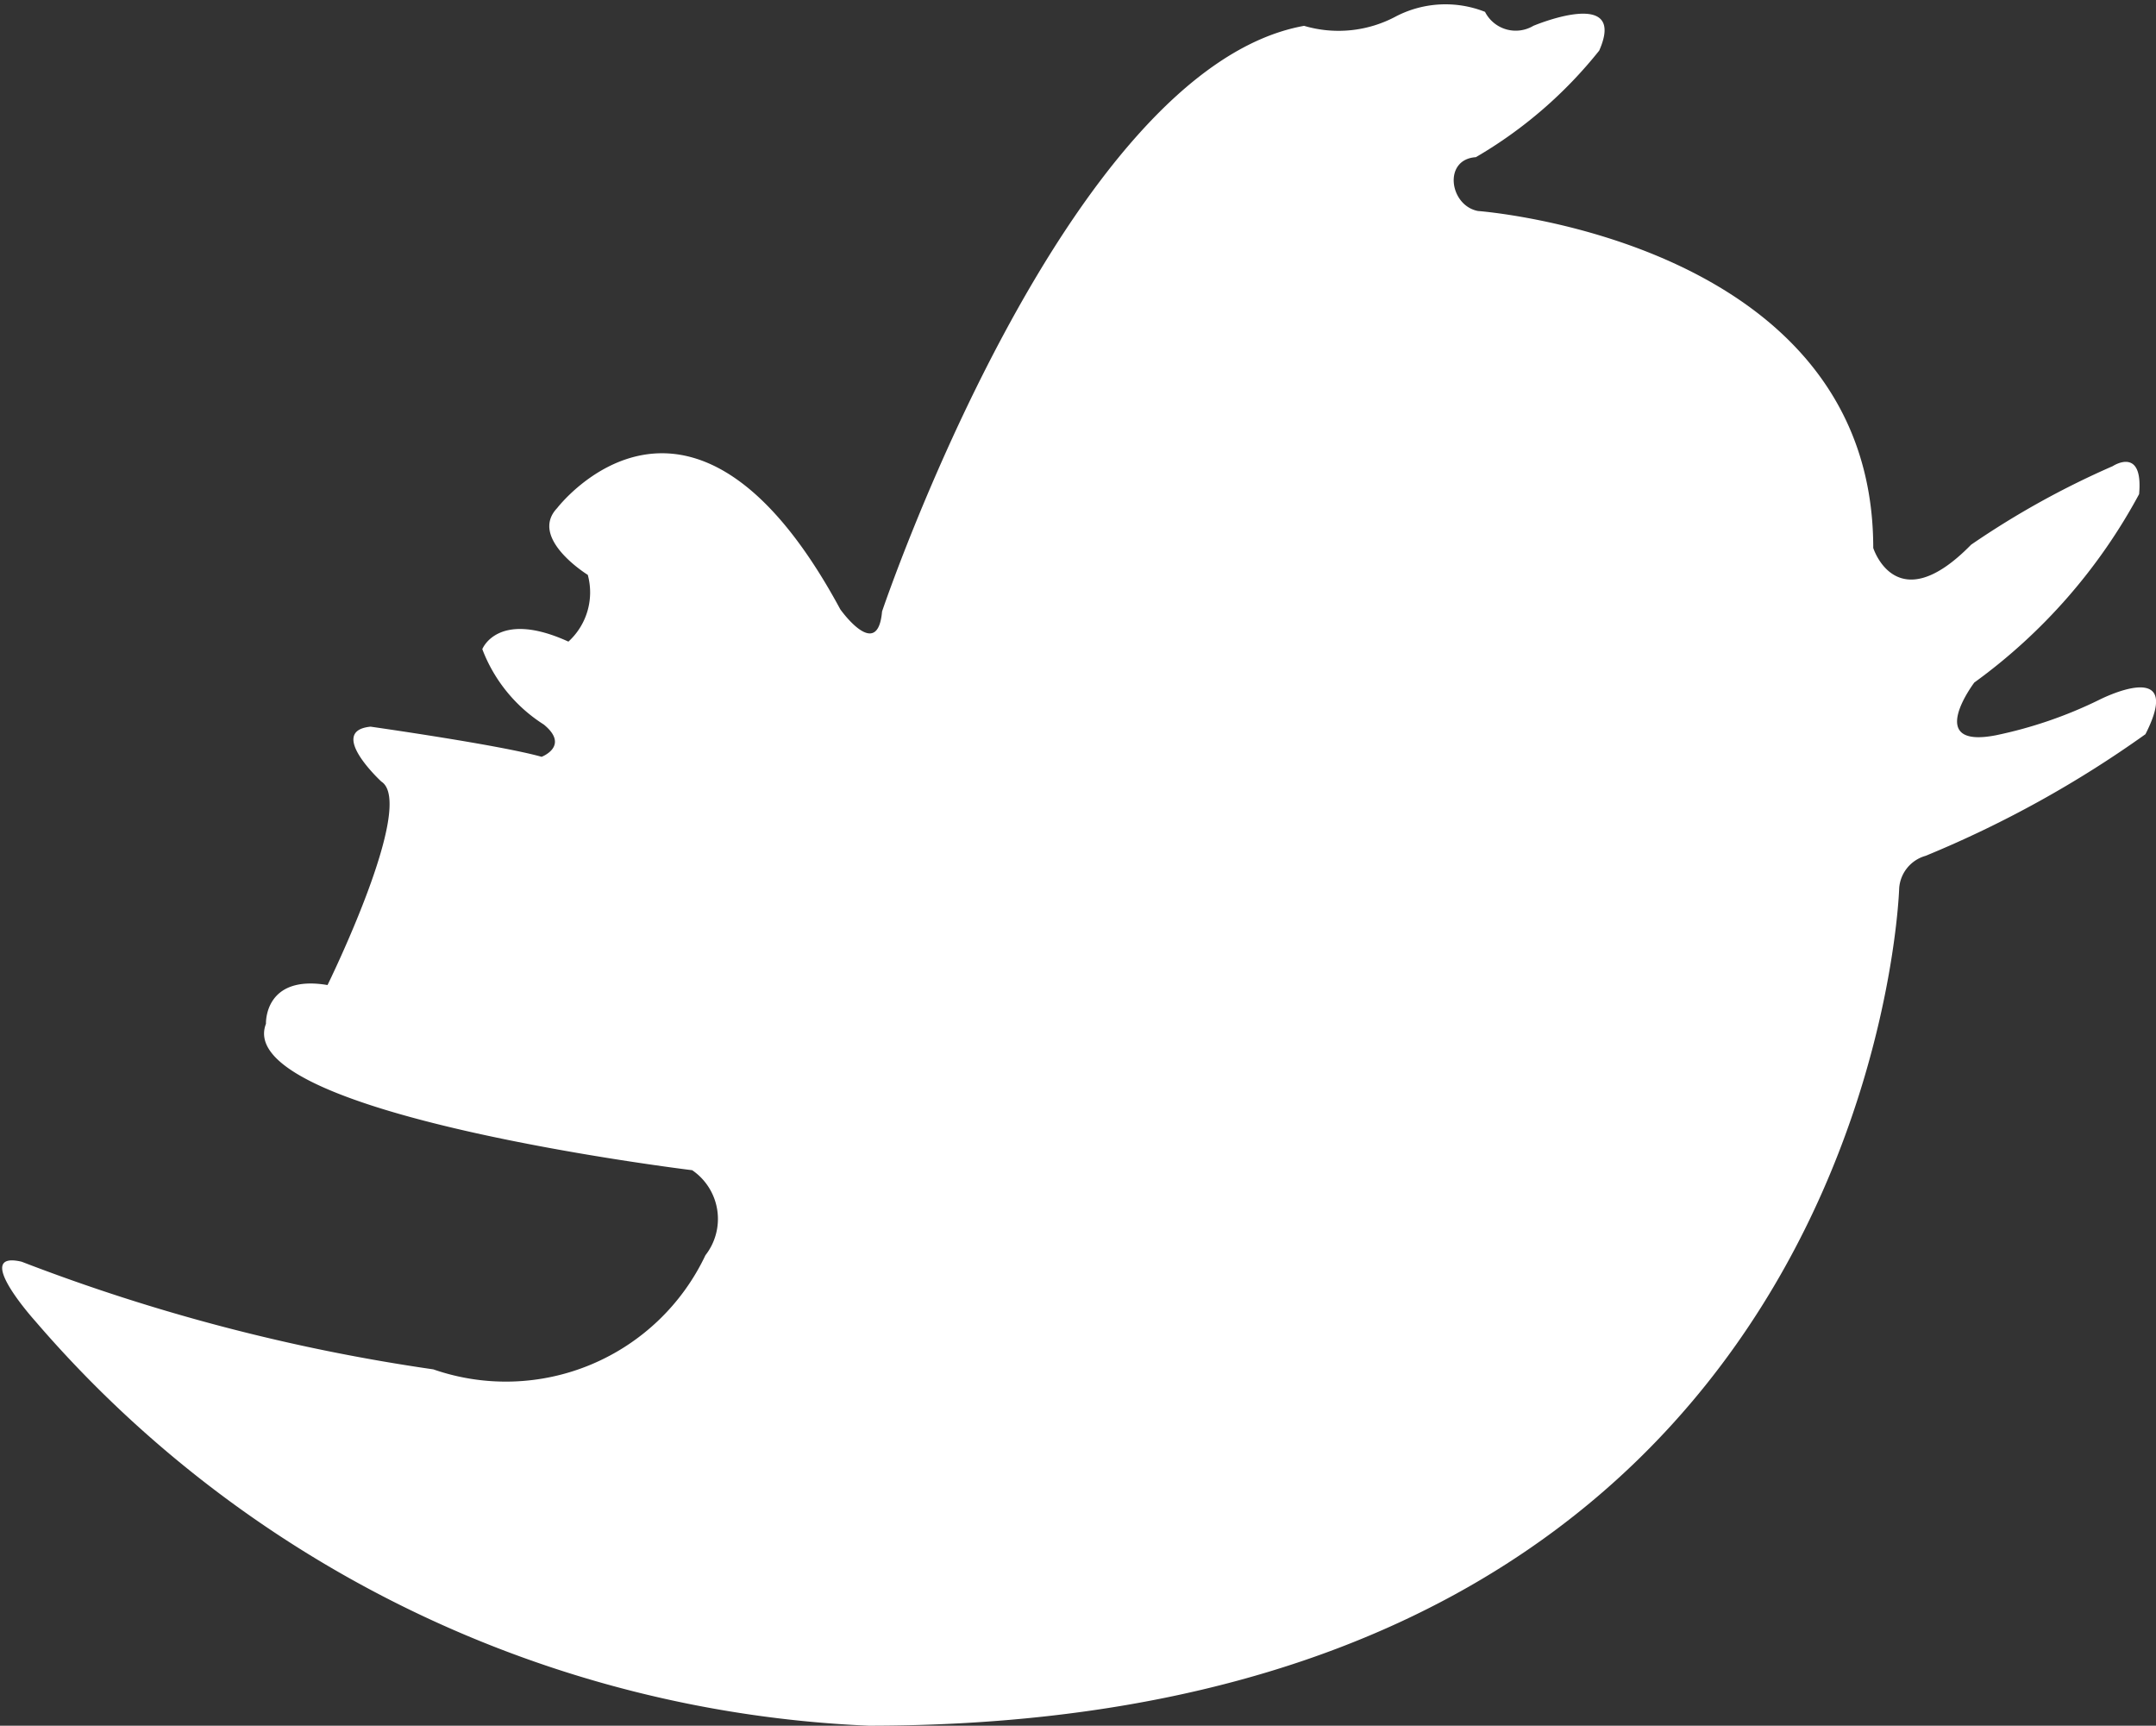 <svg xmlns="http://www.w3.org/2000/svg" width="20.031" height="16.03" viewBox="0 0 20.031 16.03">
  <rect x="0" y="0" width="20.031" height="16.03" fill="#333333" stroke="none"/>
  <defs>
    <style>
      .cls-1 {
        fill: #fff;
        fill-rule: evenodd;
      }
    </style>
  </defs>
  <path id="Twitter" class="cls-1" d="M406.17,1187.69a17.621,17.621,0,0,0,3.825,1,2.051,2.051,0,0,0,2.528-1.06,0.548,0.548,0,0,0-.123-0.79s-4.286-.52-3.96-1.36c0,0-.02-0.46.572-0.36,0,0,.827-1.68.5-1.89,0,0-.51-0.47-0.1-0.51,0,0,1.2.17,1.589,0.28,0,0,.265-0.1.02-0.3a1.431,1.431,0,0,1-.571-0.7s0.143-.37.8-0.07a0.619,0.619,0,0,0,.18-0.62s-0.551-.34-0.285-0.62c0,0,1.244-1.63,2.631.94,0,0,.347.49,0.388,0.02,0,0,1.7-5.04,3.921-5.44a1.129,1.129,0,0,0,.858-0.09,1,1,0,0,1,.823-0.04,0.32,0.32,0,0,0,.449.13s0.877-.37.612,0.23a4.109,4.109,0,0,1-1.146.99c-0.307.02-.246,0.45,0.02,0.5,0,0,3.672.27,3.672,3.13,0,0,.214.68,0.909-0.03a7.918,7.918,0,0,1,1.316-.73s0.286-.19.245,0.26a5.206,5.206,0,0,1-1.531,1.75s-0.47.62,0.2,0.49a4.031,4.031,0,0,0,.962-0.33s0.8-.41.428,0.32a10.154,10.154,0,0,1-2.043,1.13,0.337,0.337,0,0,0-.245.3s-0.225,7.78-9.575,7.78a10.817,10.817,0,0,1-7.744-3.76S405.7,1187.58,406.17,1187.69Z" transform="translate(-405.969 -1175.97)"/>
</svg>
